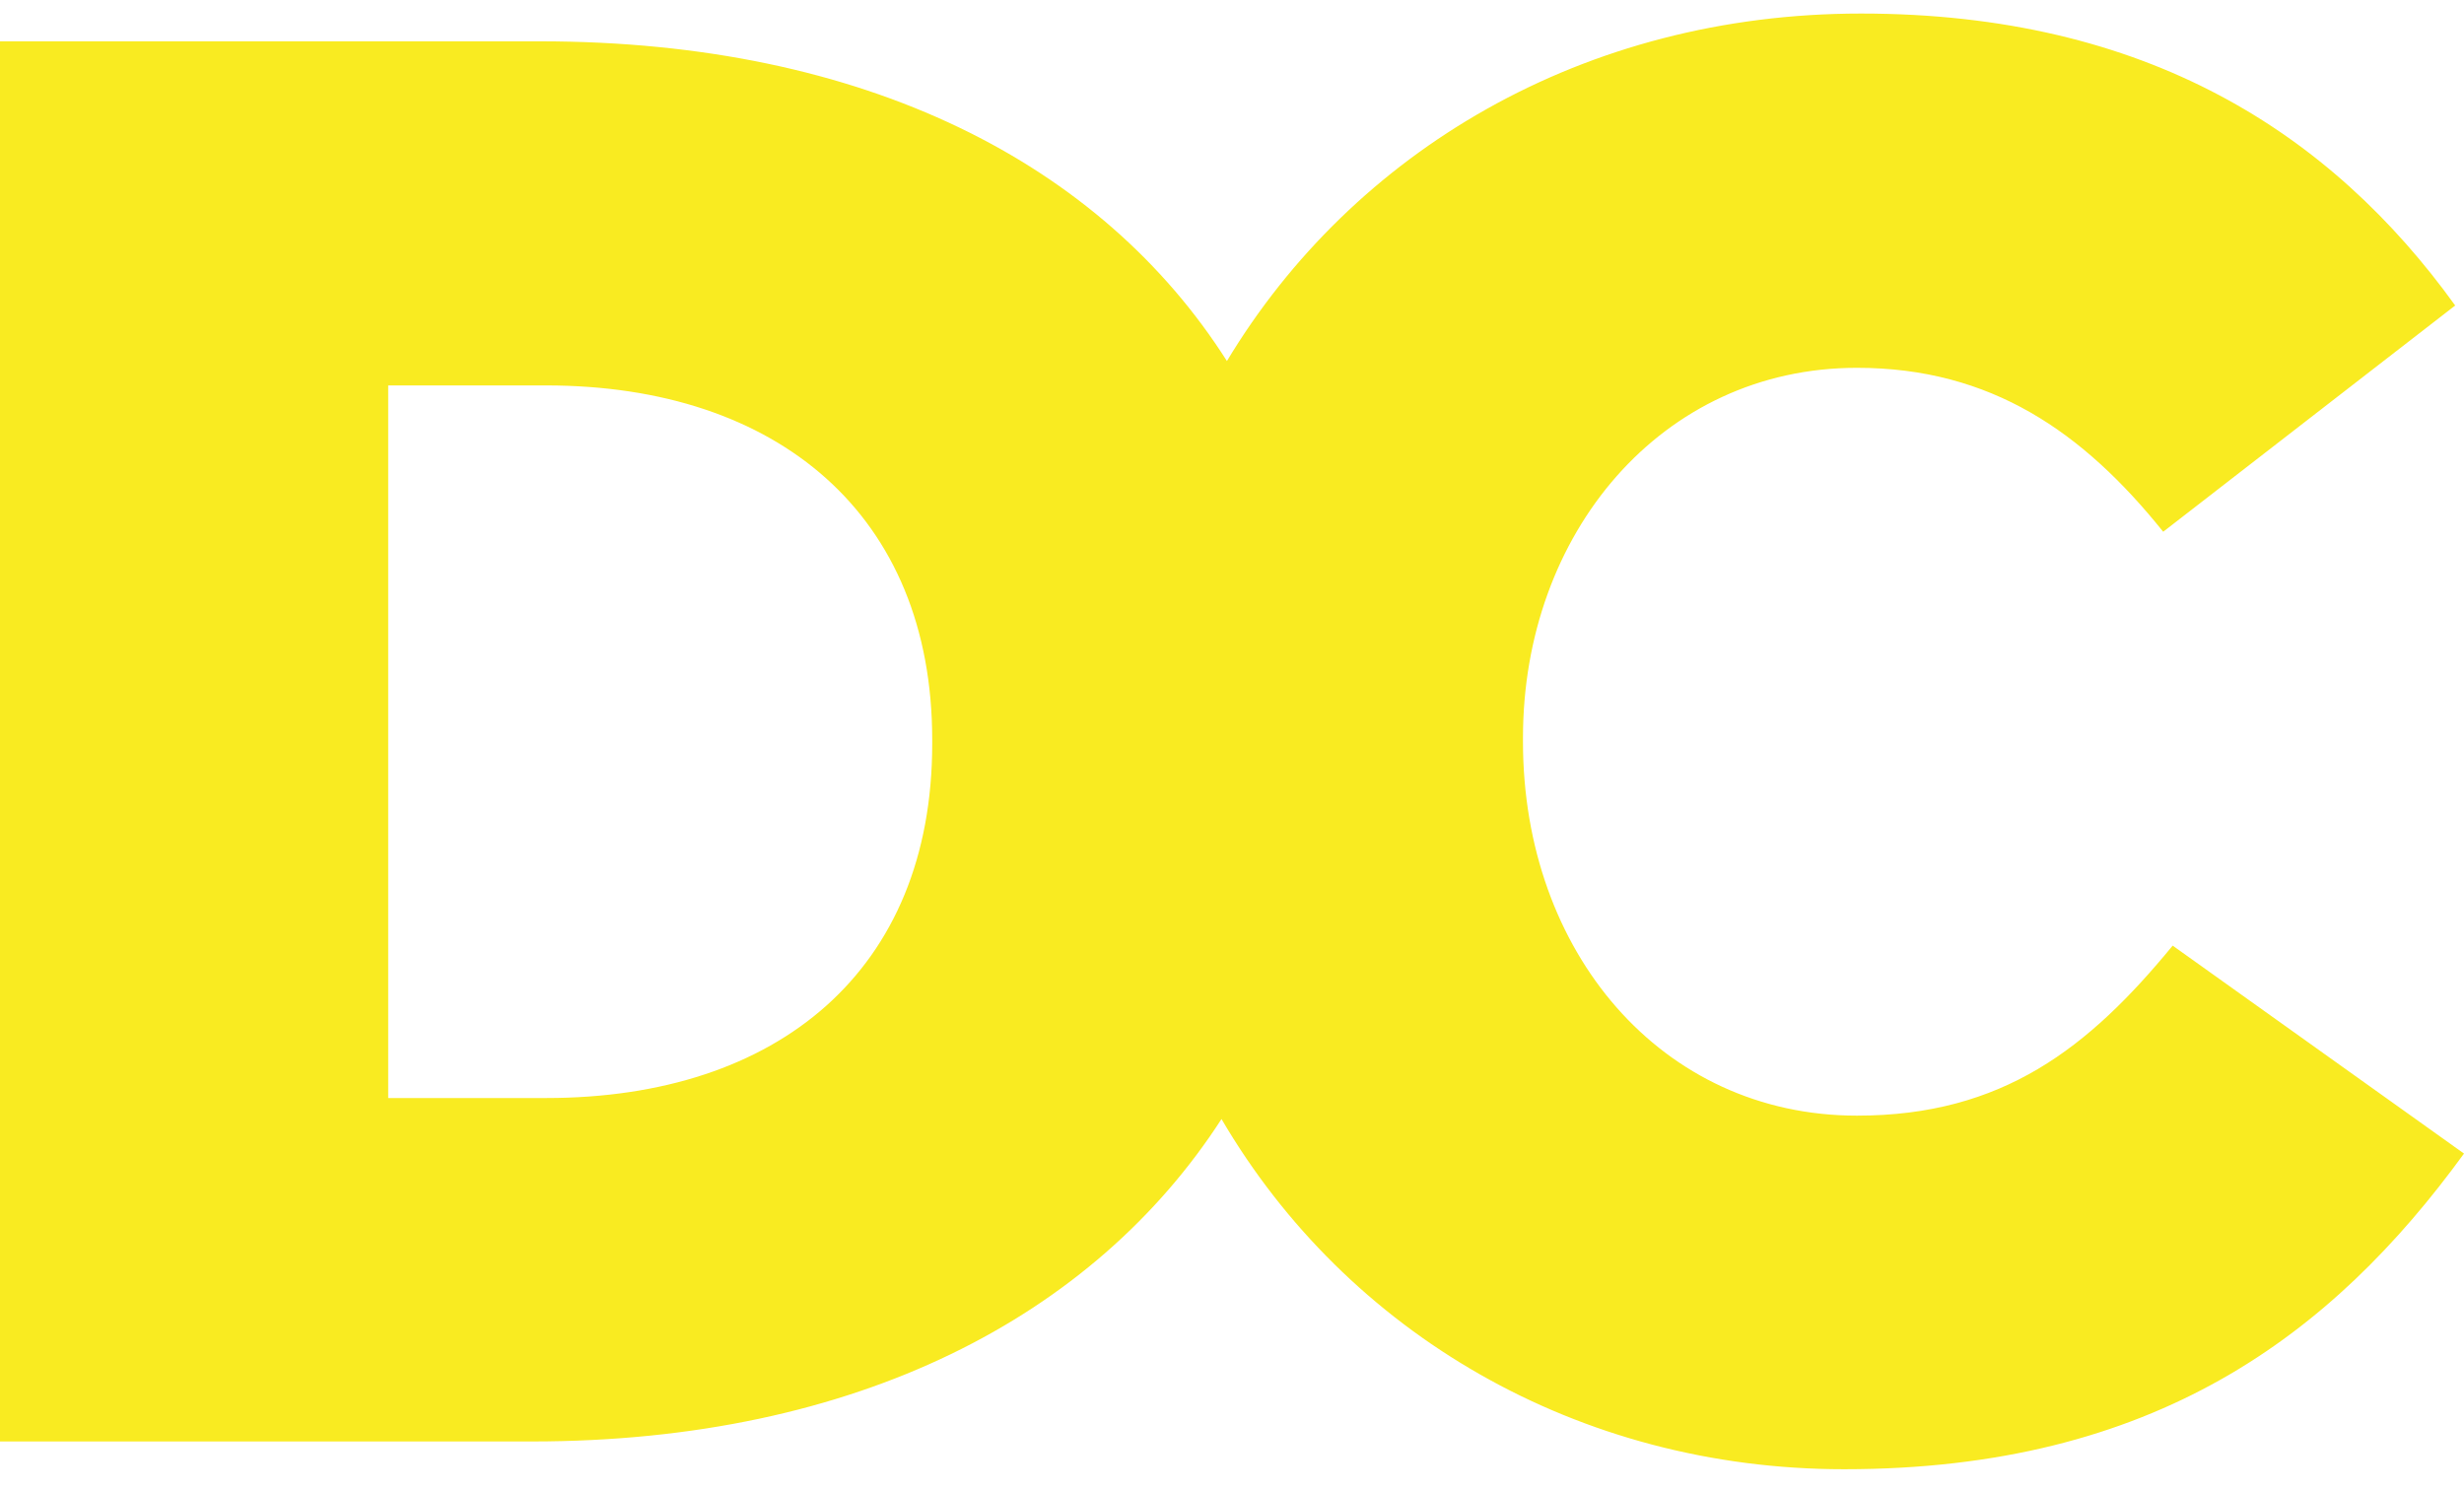 <?xml version="1.0" encoding="utf-8"?>
<!-- Generator: Adobe Illustrator 18.1.0, SVG Export Plug-In . SVG Version: 6.00 Build 0)  -->
<svg version="1.1" id="Layer_1" xmlns="http://www.w3.org/2000/svg" xmlns:xlink="http://www.w3.org/1999/xlink" x="0px" y="0px"
	 width="363.7px" height="220px" viewBox="-332 251 363.7 220" enable-background="new -332 251 363.7 220" xml:space="preserve">
<path fill="#F9EB21" d="M-11.3,390.6c-12.4,15.1-25.1,25.1-46.6,25.1c-28.9,0-49.3-24.2-49.3-55.2v-0.6c0-30.1,20.4-54.6,49.3-54.6
	c19.8,0,33.4,9.5,45.2,24.2l43.1-33.4C12.1,270.7-15.1,253-57.3,253c-41,0-75,20.4-93.6,51.3c-18.5-29.1-53.3-47.2-101.4-47.2H-332
	v206.7h78.5c48,0,83-18.5,101.8-47.6c18.5,31.6,52.6,51.7,91.9,51.7c45.8,0,72-19.8,91.5-46.6L-11.3,390.6z M-194.4,360.8
	c0,33.4-22.7,52.3-57,52.3h-23.3V307.9h23.3c34.3,0,57,19.2,57,52.3V360.8z"/>
</svg>
